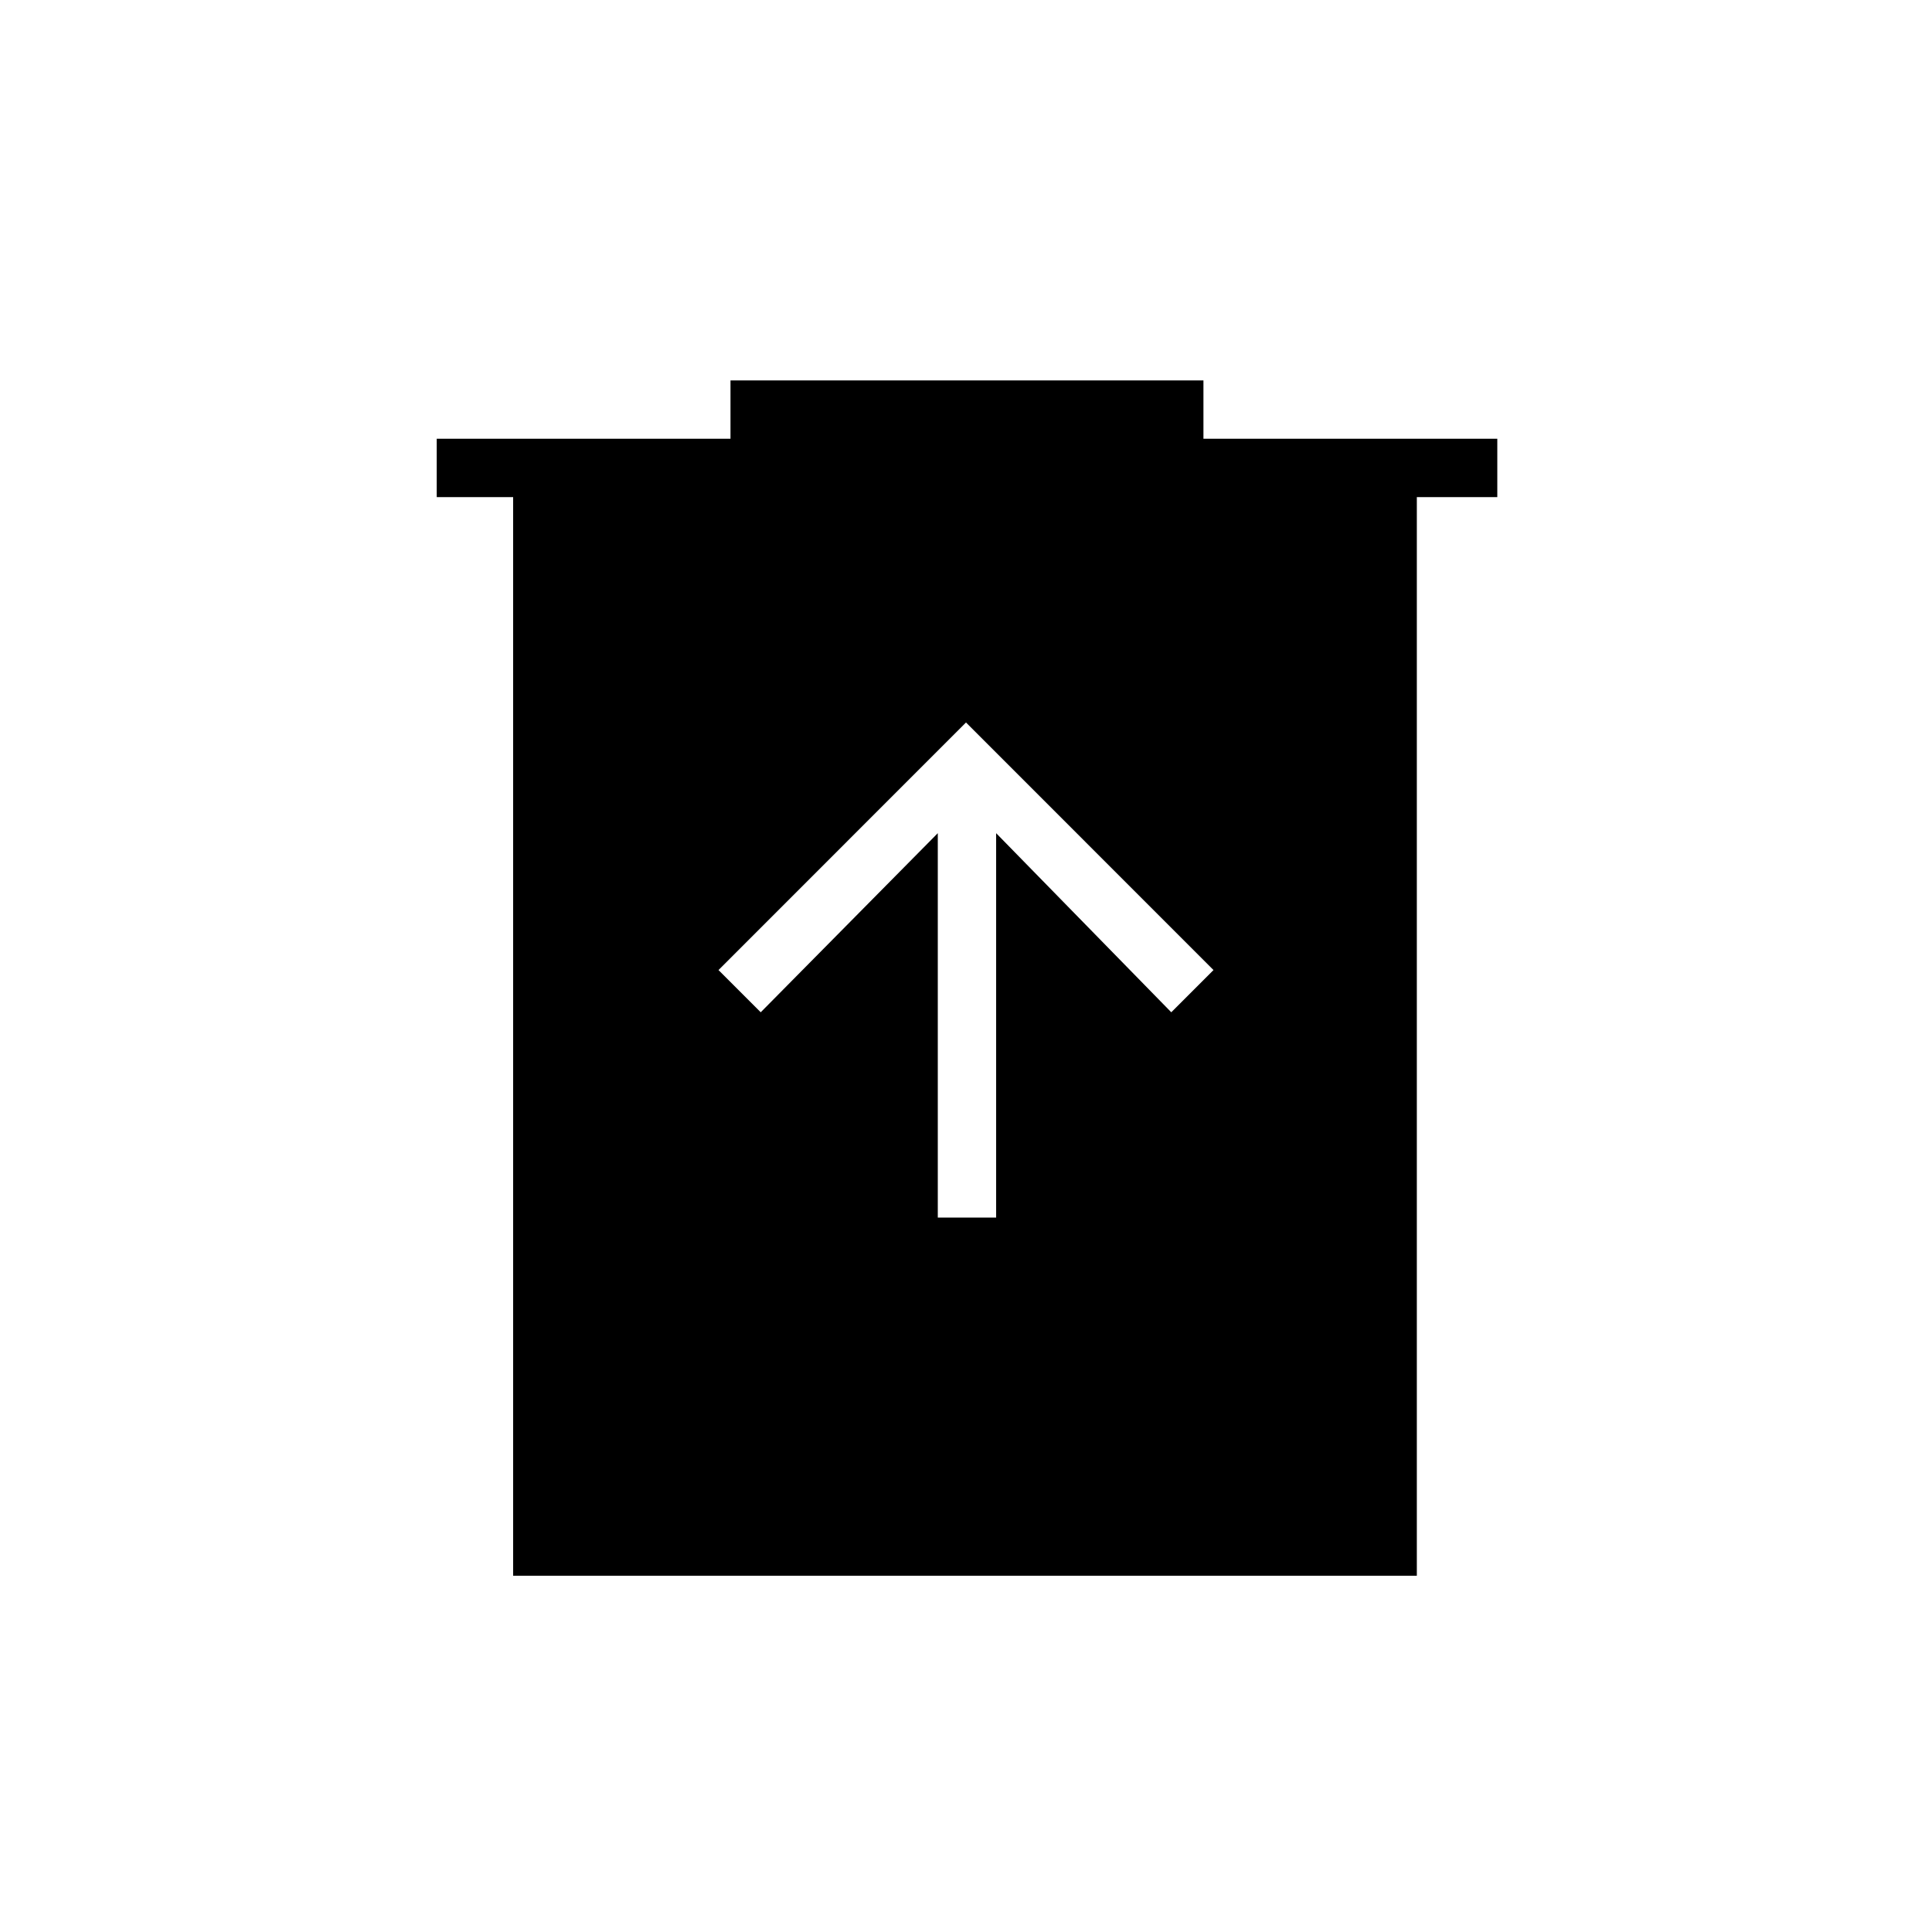<svg xmlns="http://www.w3.org/2000/svg" height="20" width="20"><path d="M9.708 12.604h.604V8.625l1.813 1.854.437-.437L10 7.479l-2.562 2.563.437.437 1.833-1.854Zm-4.396 3.708V5.146h-.791v-.604h3.041v-.604h4.896v.604H15.5v.604h-.833v11.166Z"/></svg>
